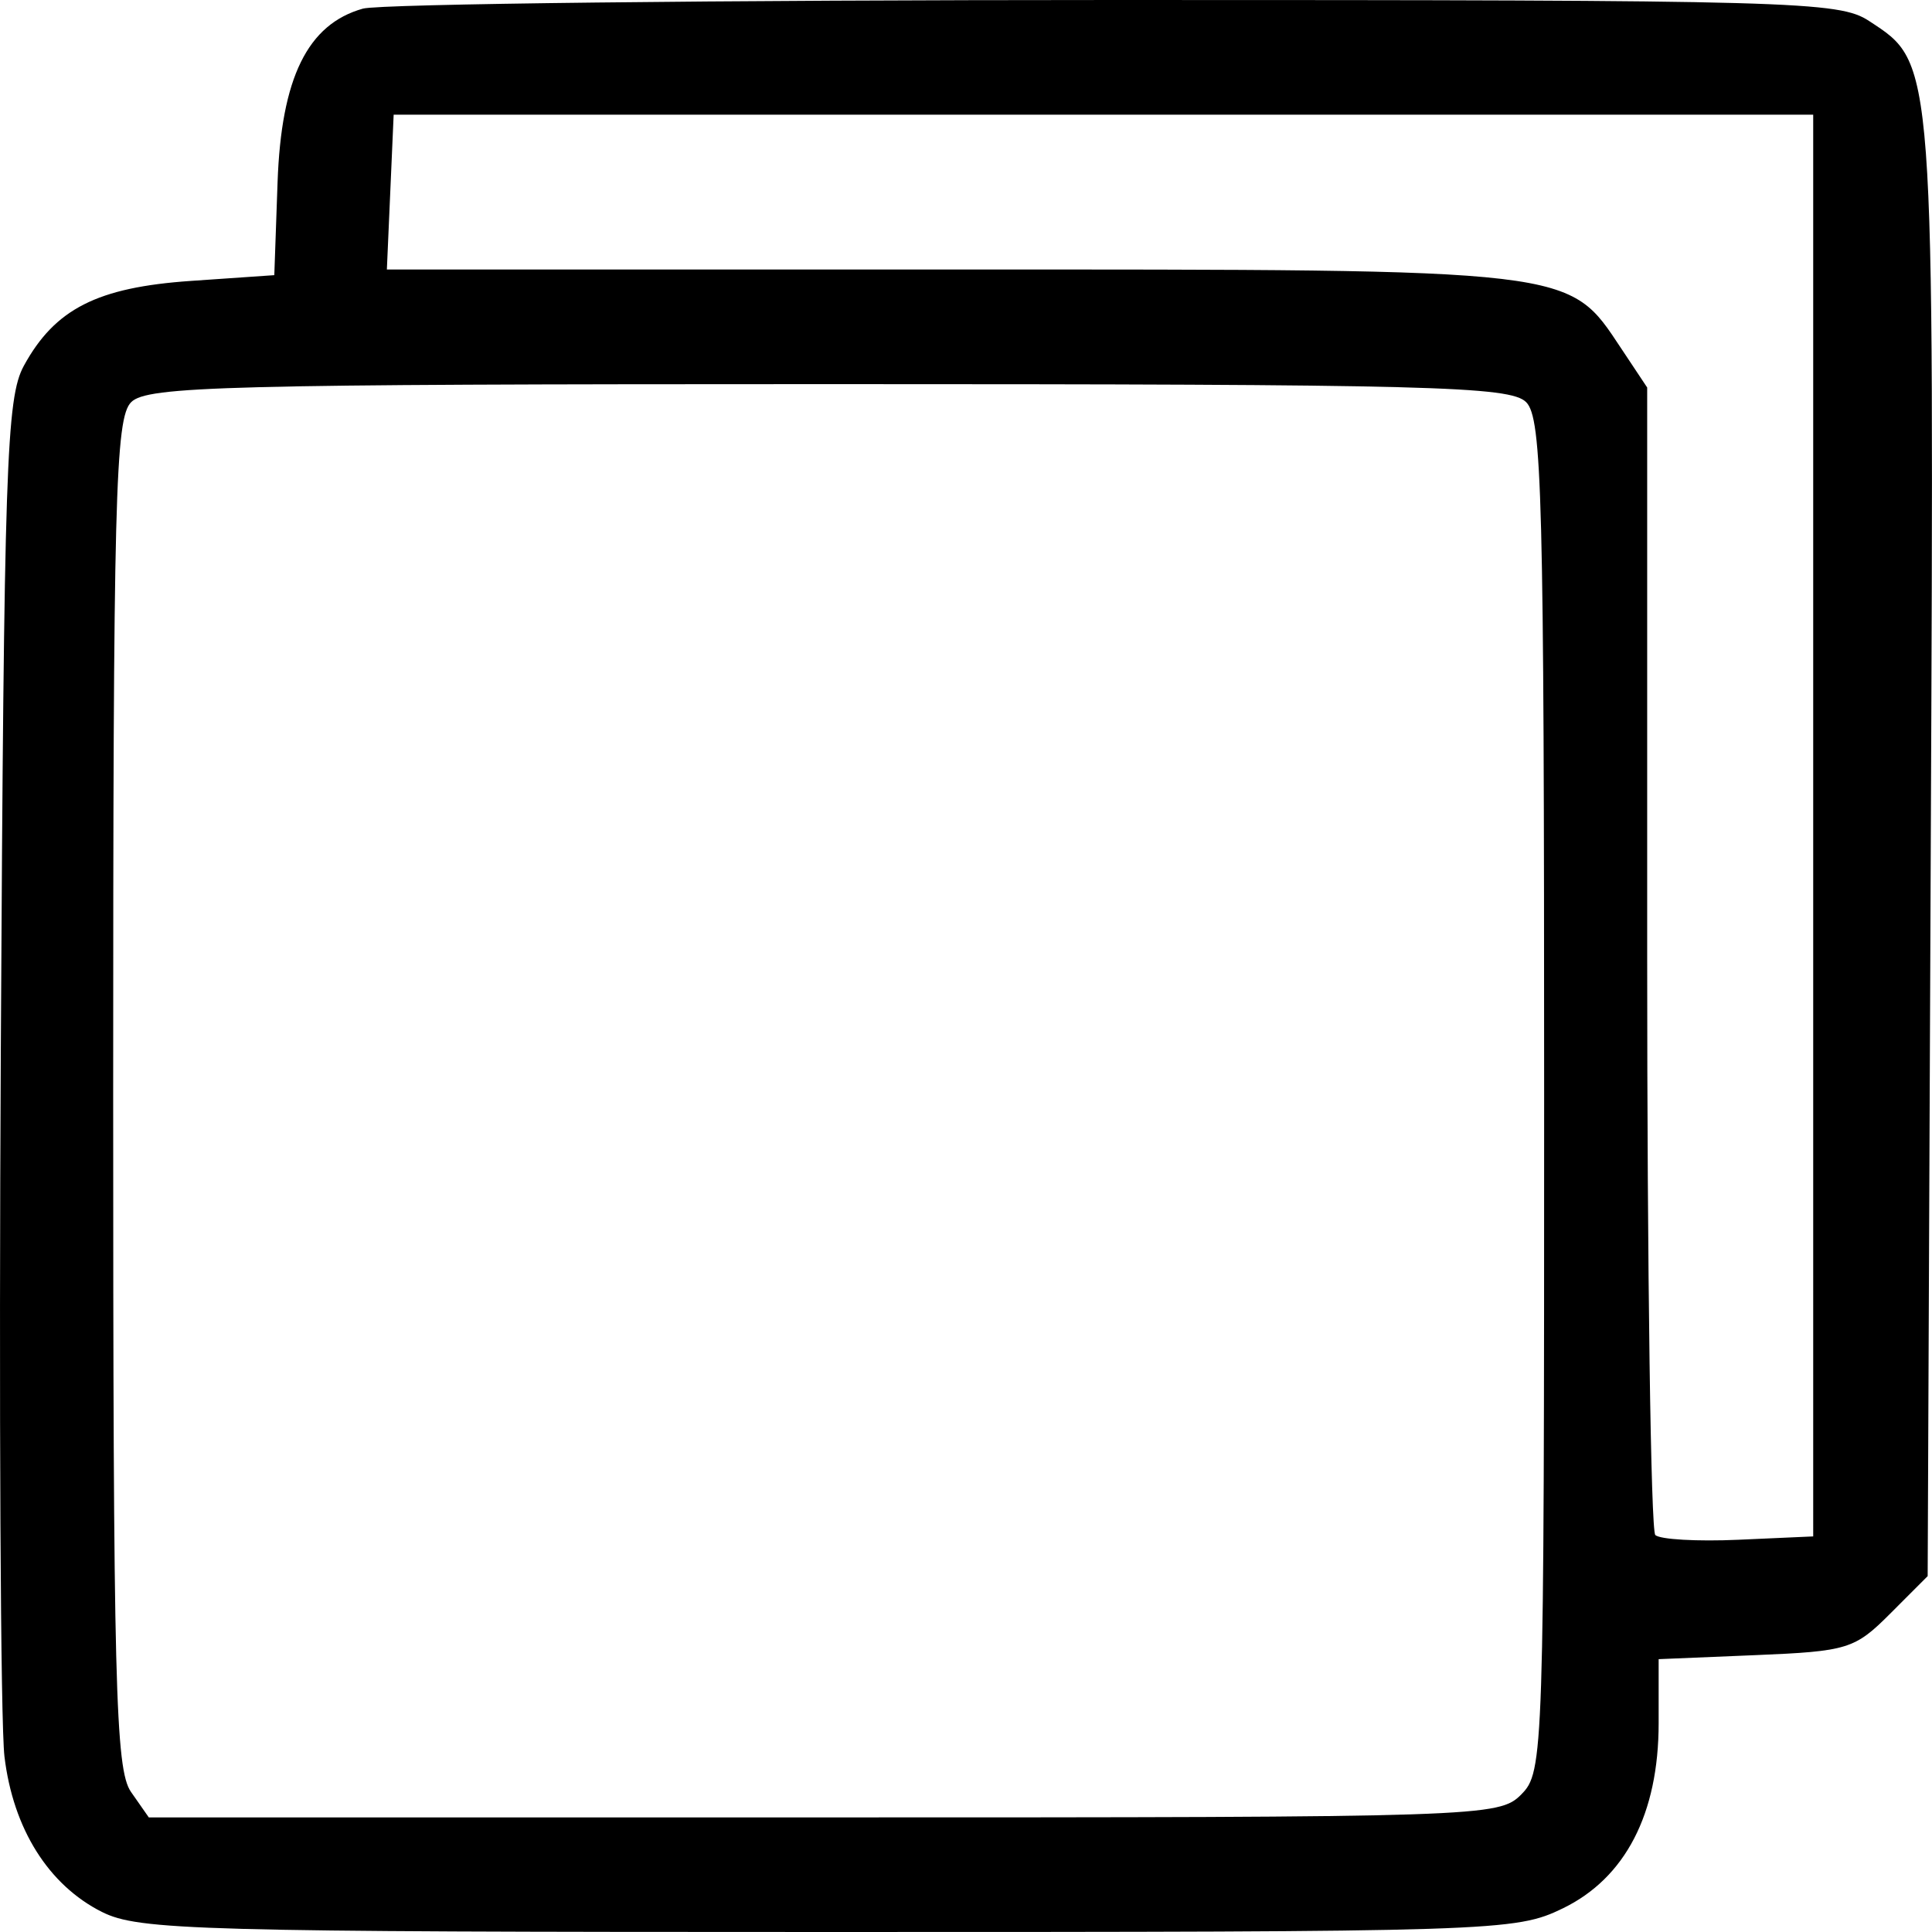 <?xml version="1.0" encoding="UTF-8" standalone="no"?>
<!-- Created with Inkscape (http://www.inkscape.org/) -->

<svg
   xmlns:dc="http://purl.org/dc/elements/1.1/"
   xmlns:cc="http://creativecommons.org/ns#"
   xmlns:rdf="http://www.w3.org/1999/02/22-rdf-syntax-ns#"
   xmlns:svg="http://www.w3.org/2000/svg"
   xmlns="http://www.w3.org/2000/svg"
   xmlns:sodipodi="http://sodipodi.sourceforge.net/DTD/sodipodi-0.dtd"
   xmlns:inkscape="http://www.inkscape.org/namespaces/inkscape"
   width="45mm"
   height="45mm"
   viewBox="0 0 45 45"
   version="1.1"
   id="svg8"
   inkscape:version="0.92.1 r15371"
   sodipodi:docname="NoneSelected.svg">
  <defs
     id="defs2" />
  <sodipodi:namedview
     id="base"
     pagecolor="#ffffff"
     bordercolor="#666666"
     borderopacity="1.0"
     inkscape:pageopacity="0.0"
     inkscape:pageshadow="2"
     inkscape:zoom="0.98994949"
     inkscape:cx="304.32564"
     inkscape:cy="169.28347"
     inkscape:document-units="mm"
     inkscape:current-layer="layer1"
     showgrid="false"
     inkscape:window-width="1920"
     inkscape:window-height="1017"
     inkscape:window-x="-8"
     inkscape:window-y="-8"
     inkscape:window-maximized="1" />
  <g
     inkscape:label="Layer 1"
     inkscape:groupmode="layer"
     id="layer1"
     transform="translate(0,-252)">
    <path
       style="fill:#000000;stroke-width:0.267"
       d="M 2.374,296.533 C 1.128,295.905 0.306,294.596 0.104,292.914 0.012,292.15 -0.026,284.735 0.019,276.436 0.094,262.84 0.147,261.265 0.556,260.519 1.28,259.194 2.267,258.693 4.446,258.543 l 1.943,-0.134 0.076,-2.162 c 0.086,-2.436 0.699,-3.684 1.988,-4.046 0.394,-0.111 8.28,-0.201 17.526,-0.201 15.834,0 16.854,0.028 17.554,0.488 1.535,1.007 1.517,0.772 1.438,19.275 l -0.072,16.948 -0.872,0.873 c -0.826,0.827 -0.99,0.878 -3.133,0.967 l -2.261,0.094 v 1.491 c 0,2.11 -0.775,3.607 -2.233,4.314 -1.107,0.537 -1.524,0.55 -17.116,0.55 -14.683,-2.6e-4 -16.057,-0.038 -16.909,-0.467 z m 33.059,-2.737 c 0.521,-0.522 0.533,-0.89 0.533,-16.272 0,-13.951 -0.048,-15.785 -0.419,-16.157 -0.372,-0.372 -2.213,-0.42 -16.246,-0.42 -14.033,0 -15.875,0.048 -16.246,0.42 -0.371,0.372 -0.419,2.201 -0.419,16.098 0,13.758 0.051,15.751 0.415,16.272 l 0.415,0.594 H 19.183 c 15.362,0 15.729,-0.012 16.25,-0.534 z m 6.8,-22.567 V 254.671 H 25.701 9.169 l -0.079,1.803 -0.079,1.803 H 22.135 c 14.634,0 14.384,-0.03 15.628,1.842 l 0.603,0.907 v 13.269 c 0,7.298 0.085,13.354 0.189,13.458 0.104,0.104 0.974,0.154 1.933,0.111 l 1.745,-0.078 z"
       id="path4522"
       inkscape:connector-curvature="0"
       sodipodi:nodetypes="ccccccccscsccccscccccscscsccscccccccsccscccc" />
  </g>
</svg>
